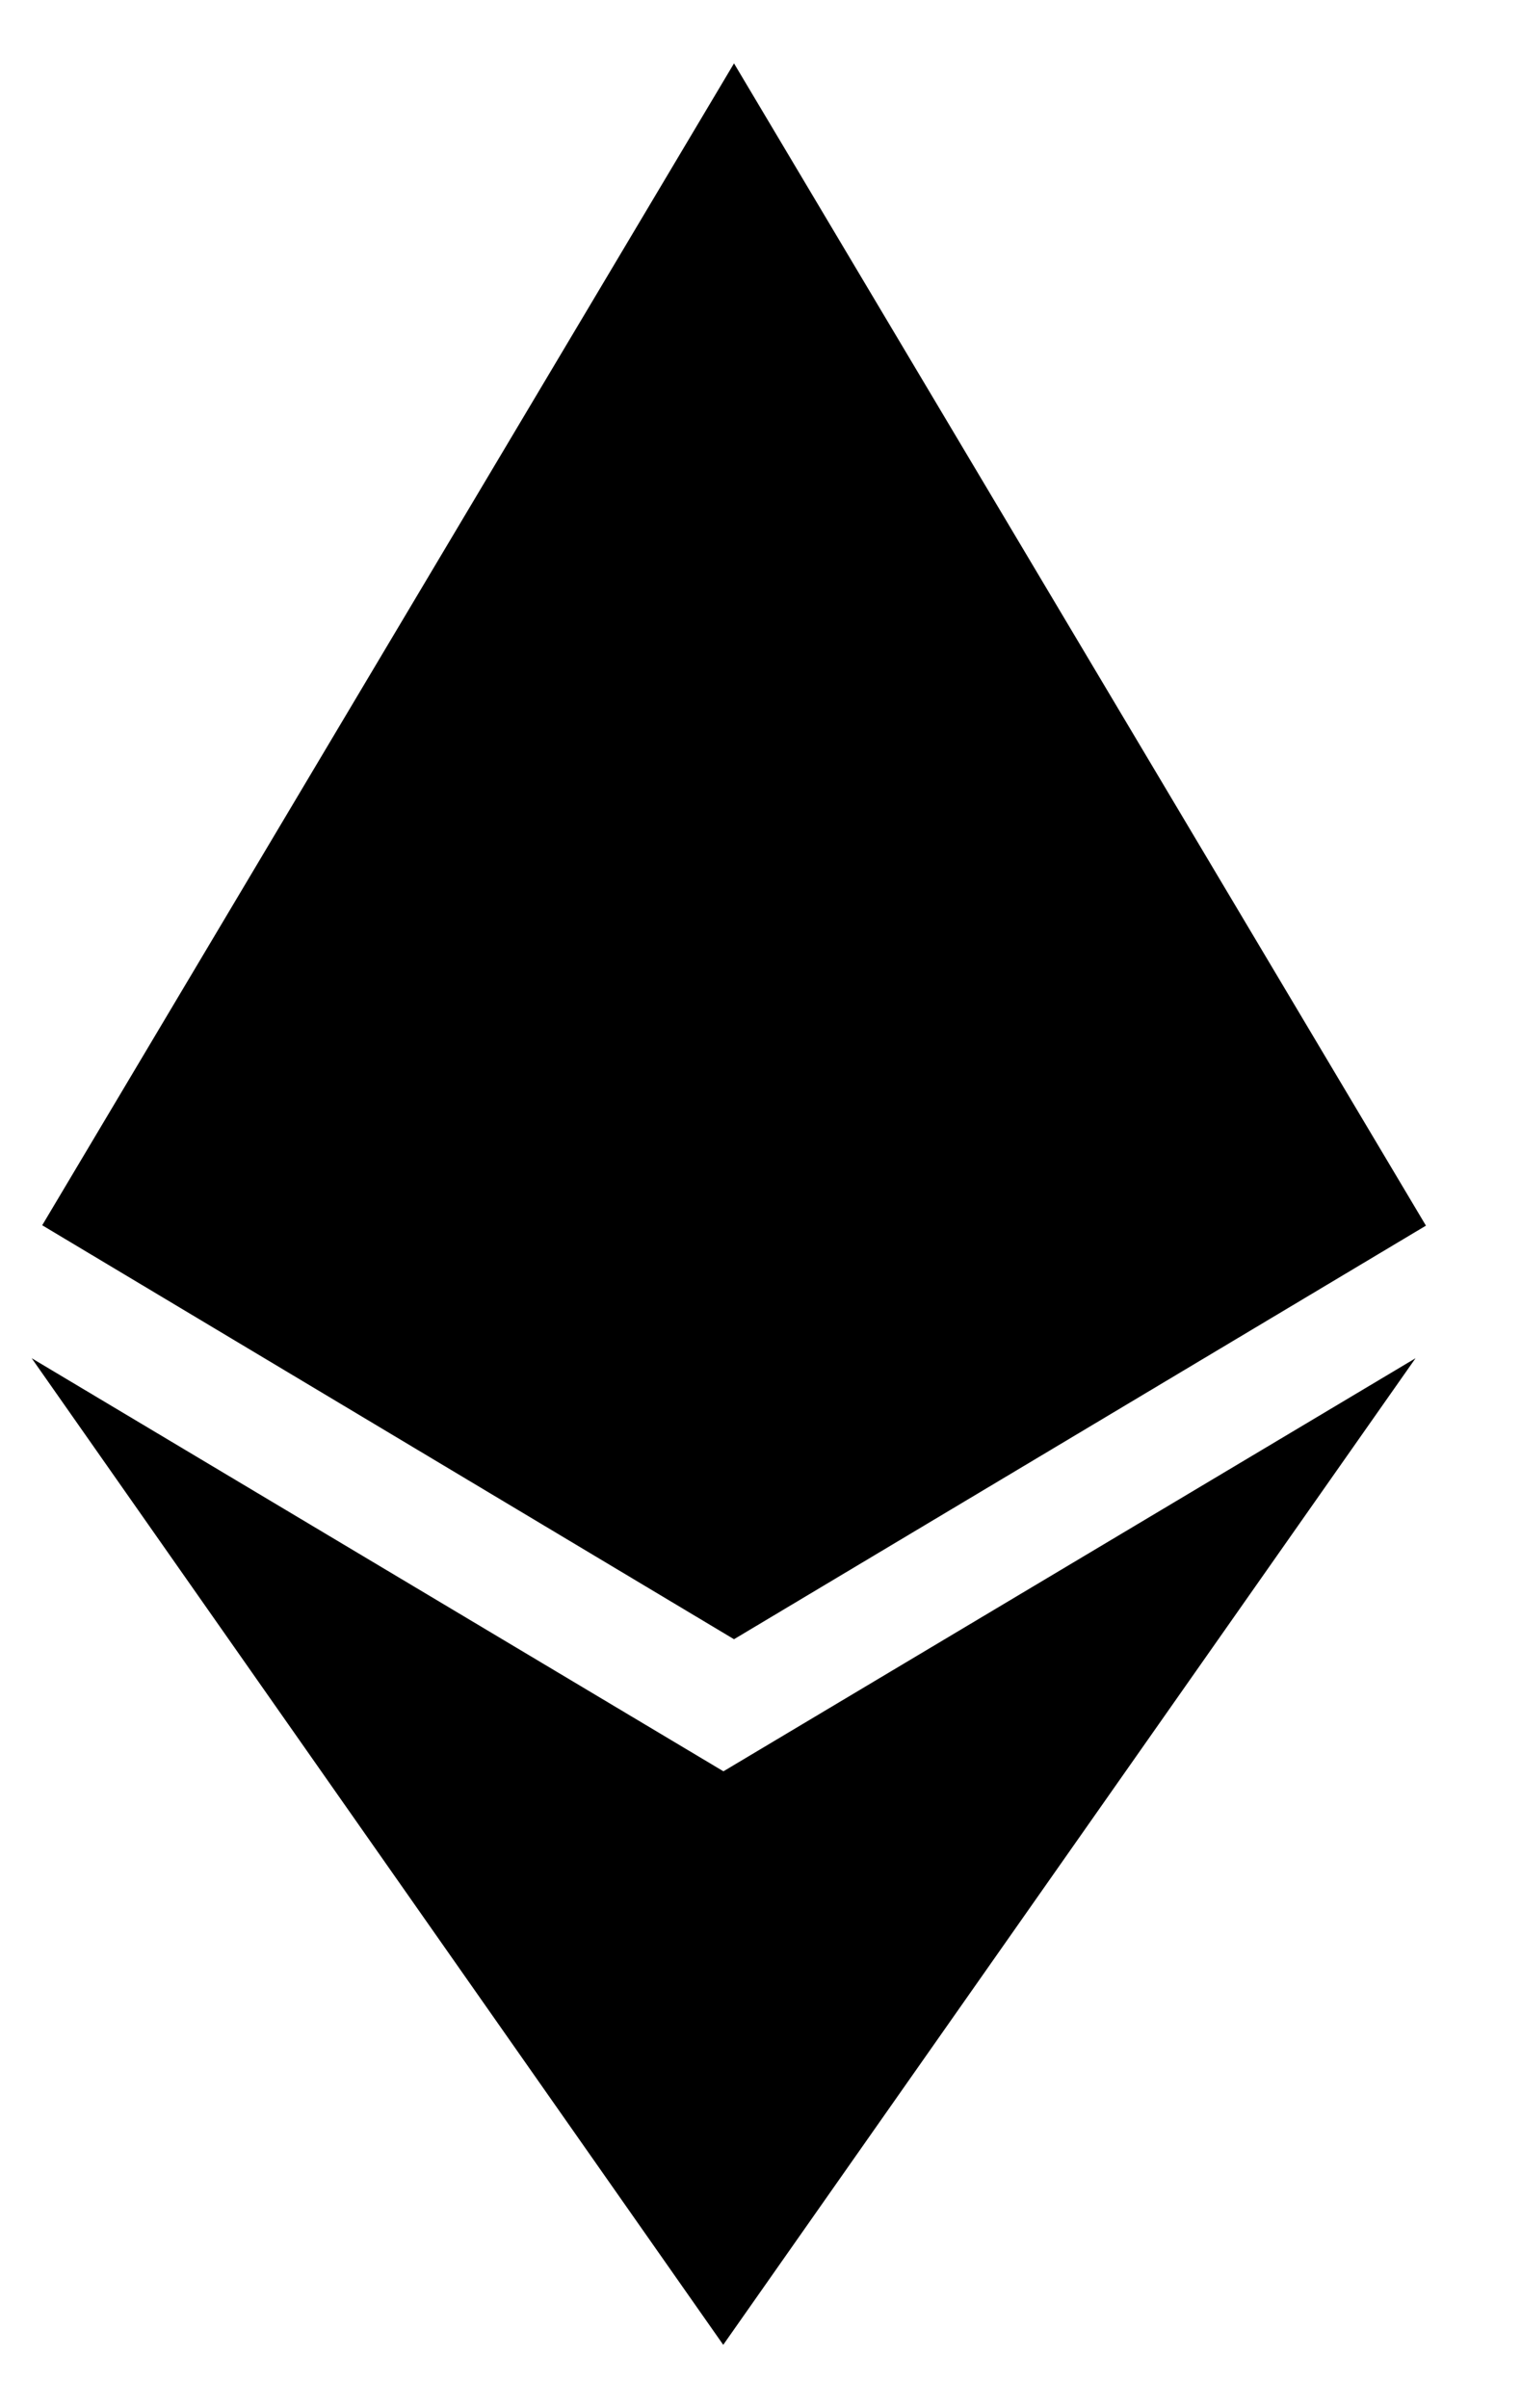 <svg width="12" height="19" viewBox="0 0 12 19" fill="none" xmlns="http://www.w3.org/2000/svg">
<path d="M5.709 13.976L0.25 10.716L5.706 18.5L11.168 10.716L5.706 13.976H5.709ZM5.791 0.5L0.333 9.667L5.791 12.933L11.25 9.67L5.791 0.5Z" fill="black"/>
</svg>
